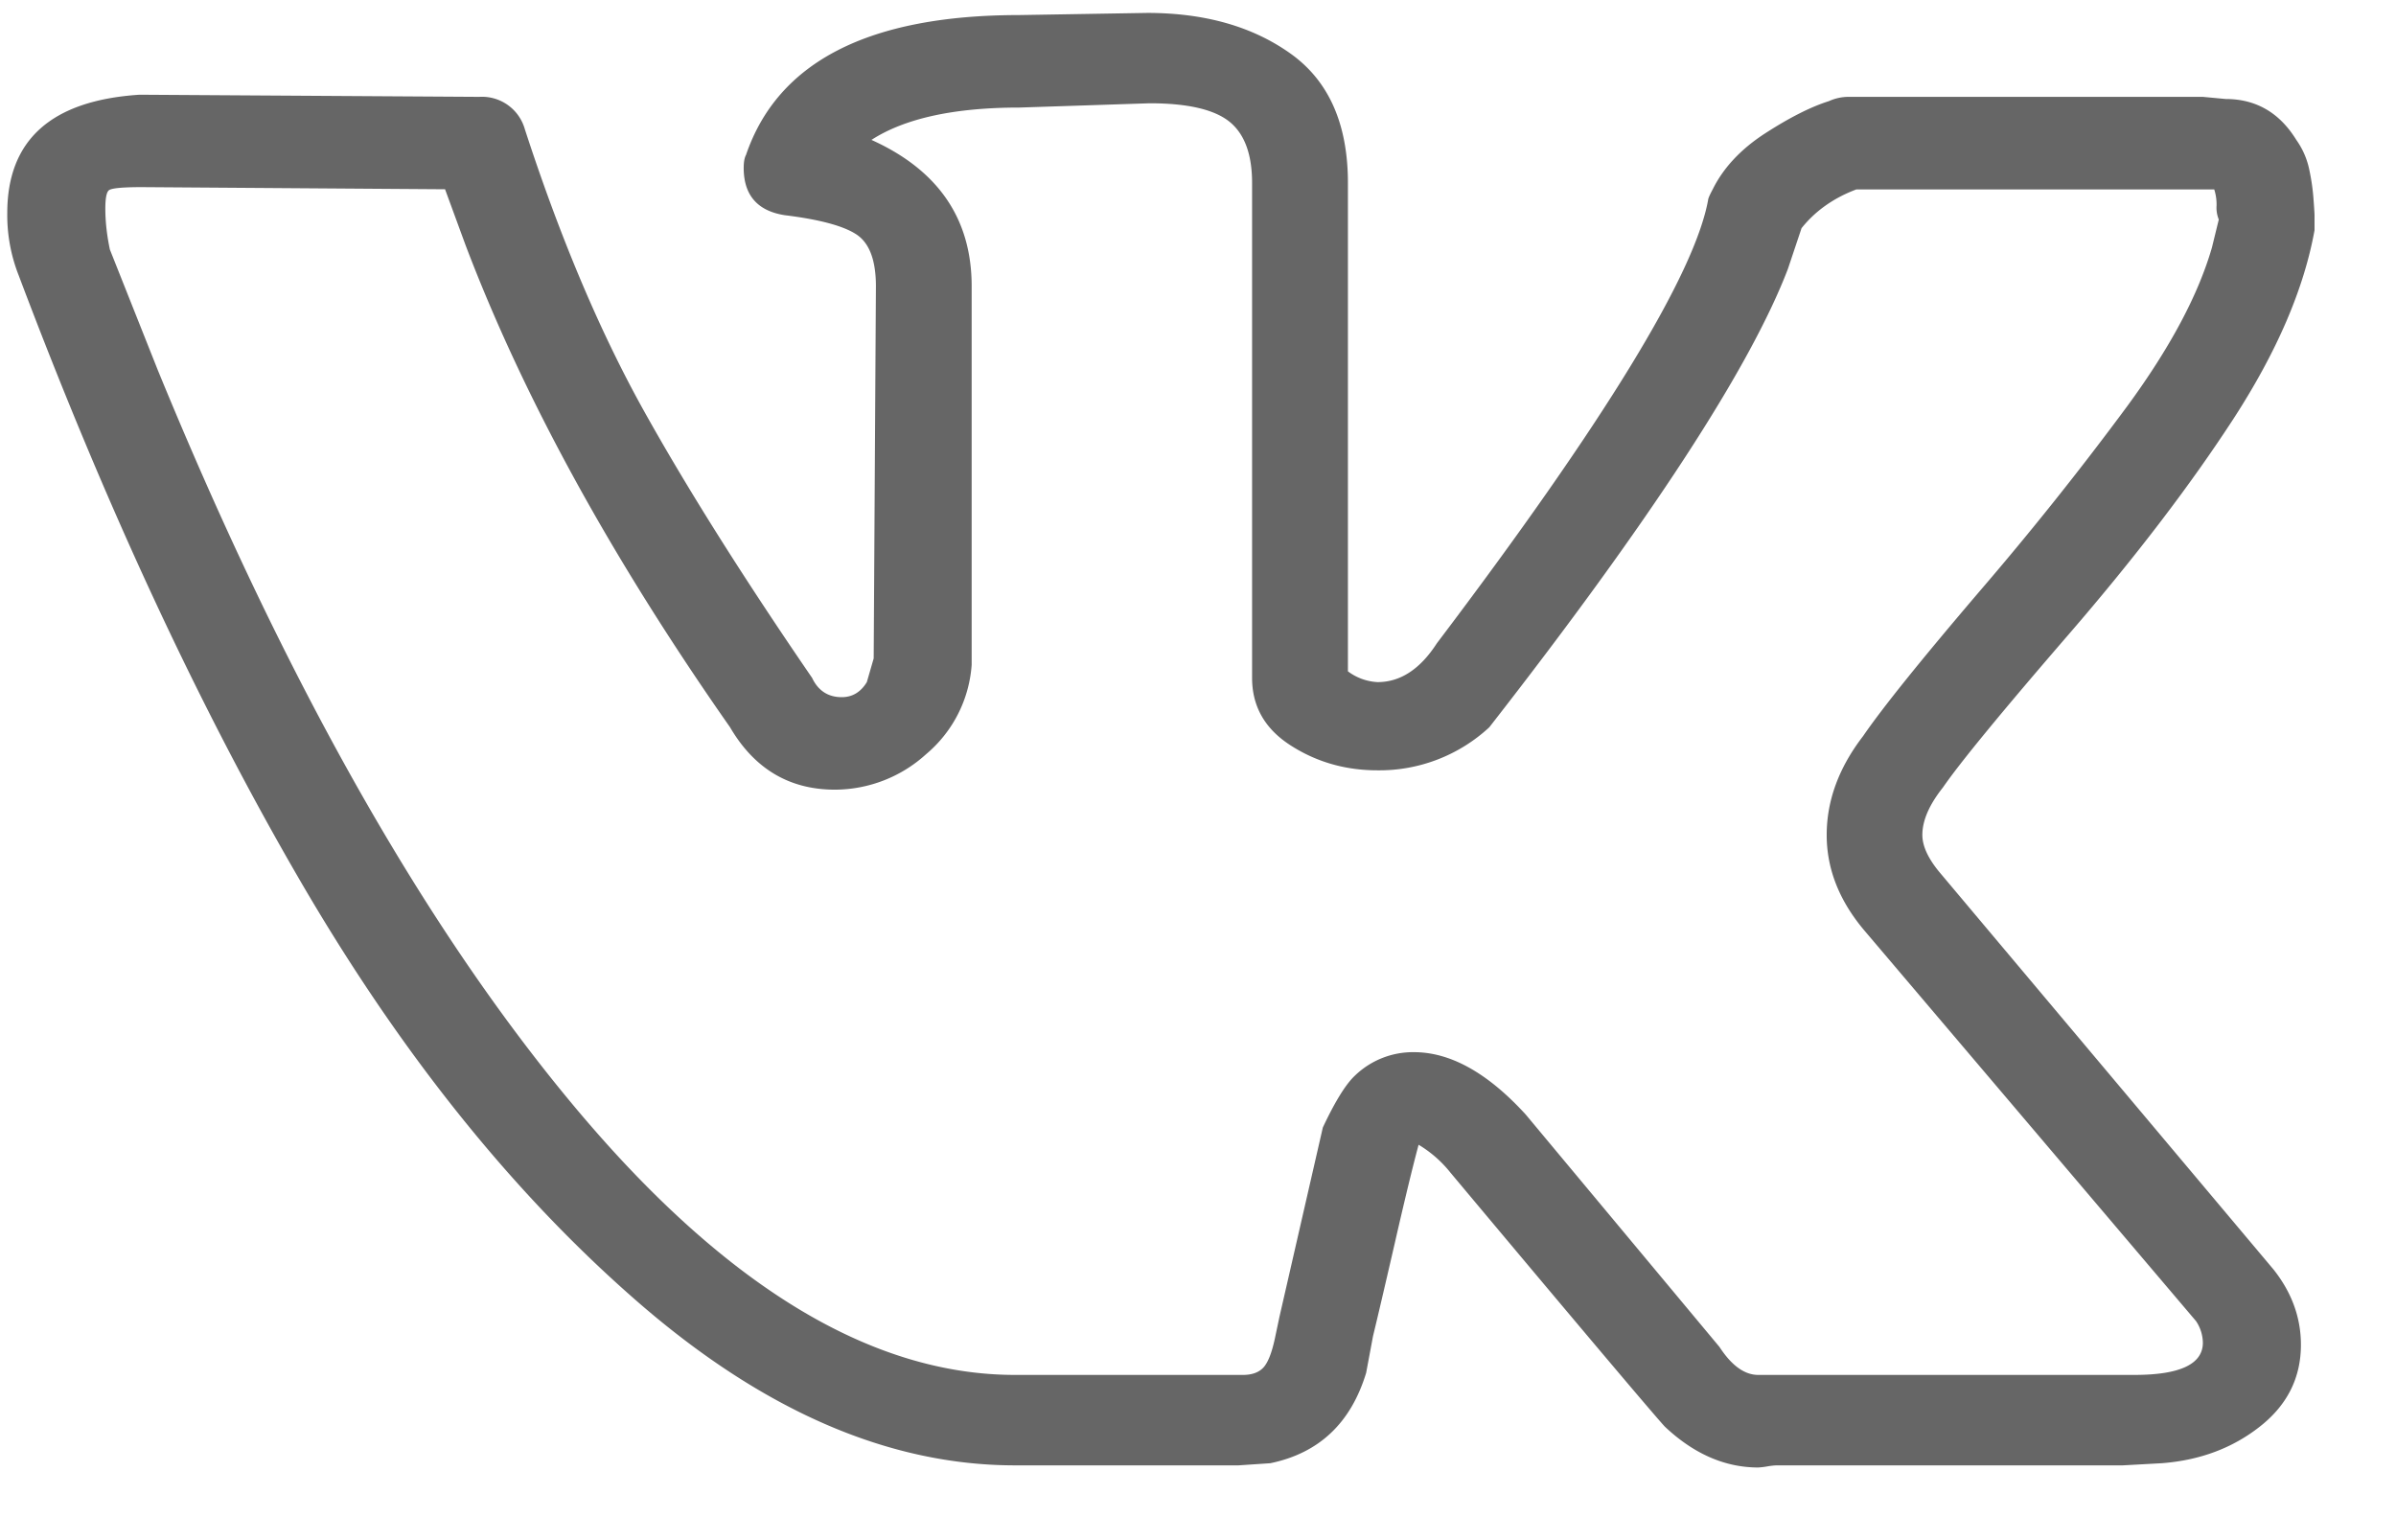 <svg width="28" height="18" fill="none" xmlns="http://www.w3.org/2000/svg"><path d="M.085 2.49c0-.855.515-1.316 1.546-1.383l3.97.025a.52.52 0 0 1 .532.377C6.542 2.767 7 3.852 7.505 4.766c.507.913 1.168 1.965 1.985 3.156.071.15.187.226.347.226.124 0 .222-.059.293-.176l.08-.277.026-4.35c0-.302-.075-.503-.226-.604-.151-.1-.43-.176-.84-.226-.319-.05-.479-.235-.479-.553 0-.067.009-.118.027-.151C9.09.72 10.156.176 11.915.176l1.492-.025c.675 0 1.234.16 1.678.478.444.318.667.821.667 1.509v5.708a.63.63 0 0 0 .346.126c.266 0 .497-.15.693-.453 1.953-2.581 3.01-4.308 3.17-5.18 0-.017.018-.059.054-.126.124-.251.328-.47.612-.654.285-.184.533-.31.746-.377a.555.555 0 0 1 .24-.05h4.13l.266.025c.355 0 .63.16.826.478.071.1.12.21.147.327.026.117.044.234.053.352.009.117.013.184.013.201v.176c-.124.687-.44 1.42-.945 2.2-.507.78-1.15 1.623-1.932 2.528s-1.27 1.5-1.466 1.785c-.16.202-.24.386-.24.554 0 .134.072.285.214.452l3.89 4.627c.213.269.32.562.32.88 0 .386-.16.705-.48.956-.32.252-.702.394-1.146.428l-.453.025h-4.05a.875.875 0 0 0-.106.012.862.862 0 0 1-.107.013c-.39 0-.755-.16-1.092-.478-.124-.134-.96-1.123-2.504-2.967a1.384 1.384 0 0 0-.373-.327c-.072.268-.165.654-.28 1.157-.116.503-.2.863-.253 1.081l-.08.428c-.178.586-.55.938-1.12 1.056l-.372.025h-2.611c-1.475 0-2.944-.637-4.41-1.911-1.465-1.274-2.784-2.922-3.956-4.942C2.323 8.253 1.23 5.902.219 3.22a1.916 1.916 0 0 1-.134-.73Zm16.013 6.513c-.373 0-.71-.096-1.012-.289-.303-.193-.454-.457-.454-.792V2.138c0-.335-.088-.574-.266-.717-.178-.142-.488-.214-.932-.214l-1.52.05c-.763 0-1.34.126-1.73.378.78.352 1.171.922 1.171 1.71V7.77a1.5 1.5 0 0 1-.532 1.044 1.59 1.59 0 0 1-1.066.415c-.533 0-.942-.244-1.226-.73-1.385-1.978-2.415-3.856-3.09-5.633l-.24-.654-3.544-.025c-.23 0-.36.013-.386.038-.027.025-.04.096-.04.214 0 .15.018.31.053.477l.56 1.409c1.492 3.638 3.113 6.505 4.862 8.6 1.75 2.096 3.468 3.144 5.156 3.144h2.664c.107 0 .187-.03.24-.088.053-.059.097-.172.133-.34l.053-.251.507-2.213c.142-.302.266-.503.373-.604a.976.976 0 0 1 .692-.276c.427 0 .862.243 1.306.729l2.264 2.716c.142.218.293.327.453.327h4.396c.533 0 .8-.126.8-.377a.465.465 0 0 0-.08-.252L21.8 10.89c-.302-.352-.453-.729-.453-1.131 0-.403.142-.788.426-1.157.23-.335.68-.893 1.345-1.673a37.63 37.63 0 0 0 1.745-2.187c.498-.68.826-1.295.986-1.849l.08-.327a.37.37 0 0 1-.026-.163.574.574 0 0 0-.027-.189h-4.183c-.266.1-.48.252-.64.453l-.16.478C20.45 4.3 19.287 6.086 17.404 8.5a1.891 1.891 0 0 1-1.305.503Z" fill="#666"/></svg>